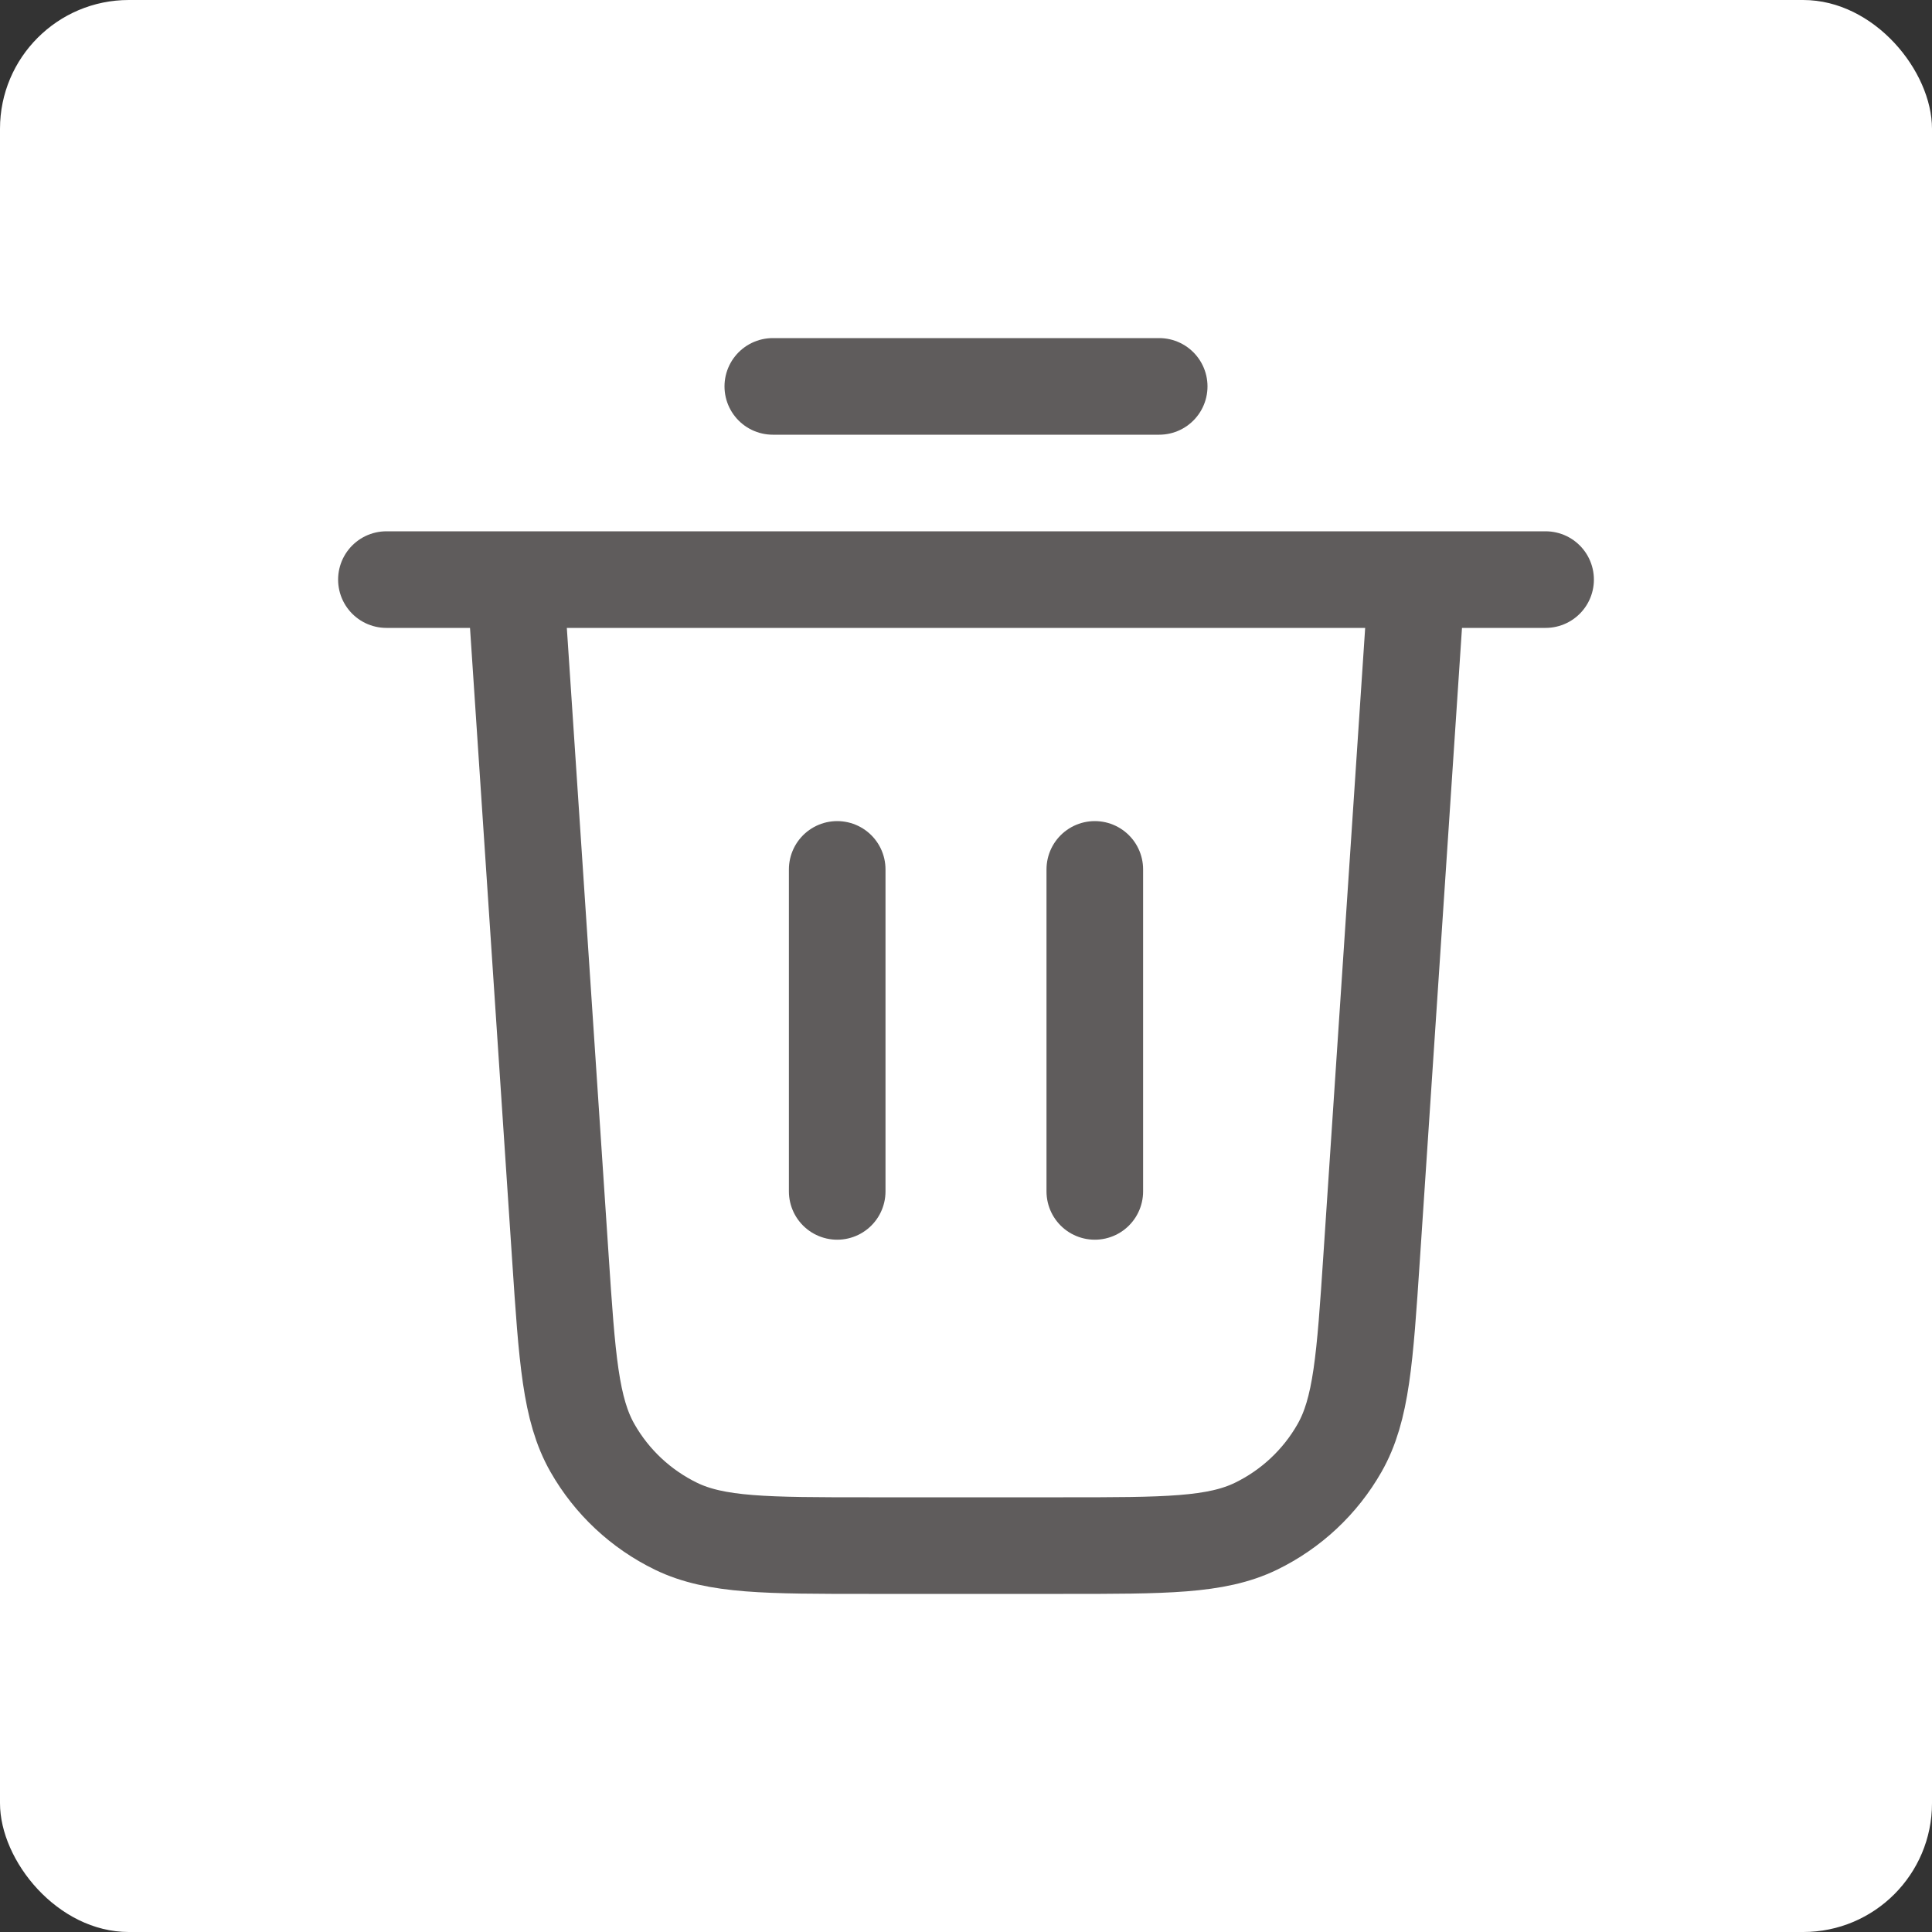 <svg width="30" height="30" viewBox="0 0 30 30" fill="none" xmlns="http://www.w3.org/2000/svg">
<rect x="0" y="0" width="30" height="30" fill="#333333" stroke="none"/>
<rect width="30" height="30" rx="2" fill="white"/>
<path d="M12 6H18M6 9H24M13 13.5V18.5M17 13.5V18.5M22 9L21.299 19.519C21.194 21.098 21.141 21.887 20.8 22.485C20.5 23.012 20.047 23.435 19.502 23.7C18.882 24 18.091 24 16.509 24H13.491C11.909 24 11.118 24 10.498 23.7C9.953 23.435 9.5 23.012 9.2 22.485C8.859 21.887 8.806 21.098 8.701 19.519L8 9H22Z" stroke="#5F5C5C" stroke-width="1.5" stroke-linecap="round" stroke-linejoin="round"/>
</svg>
